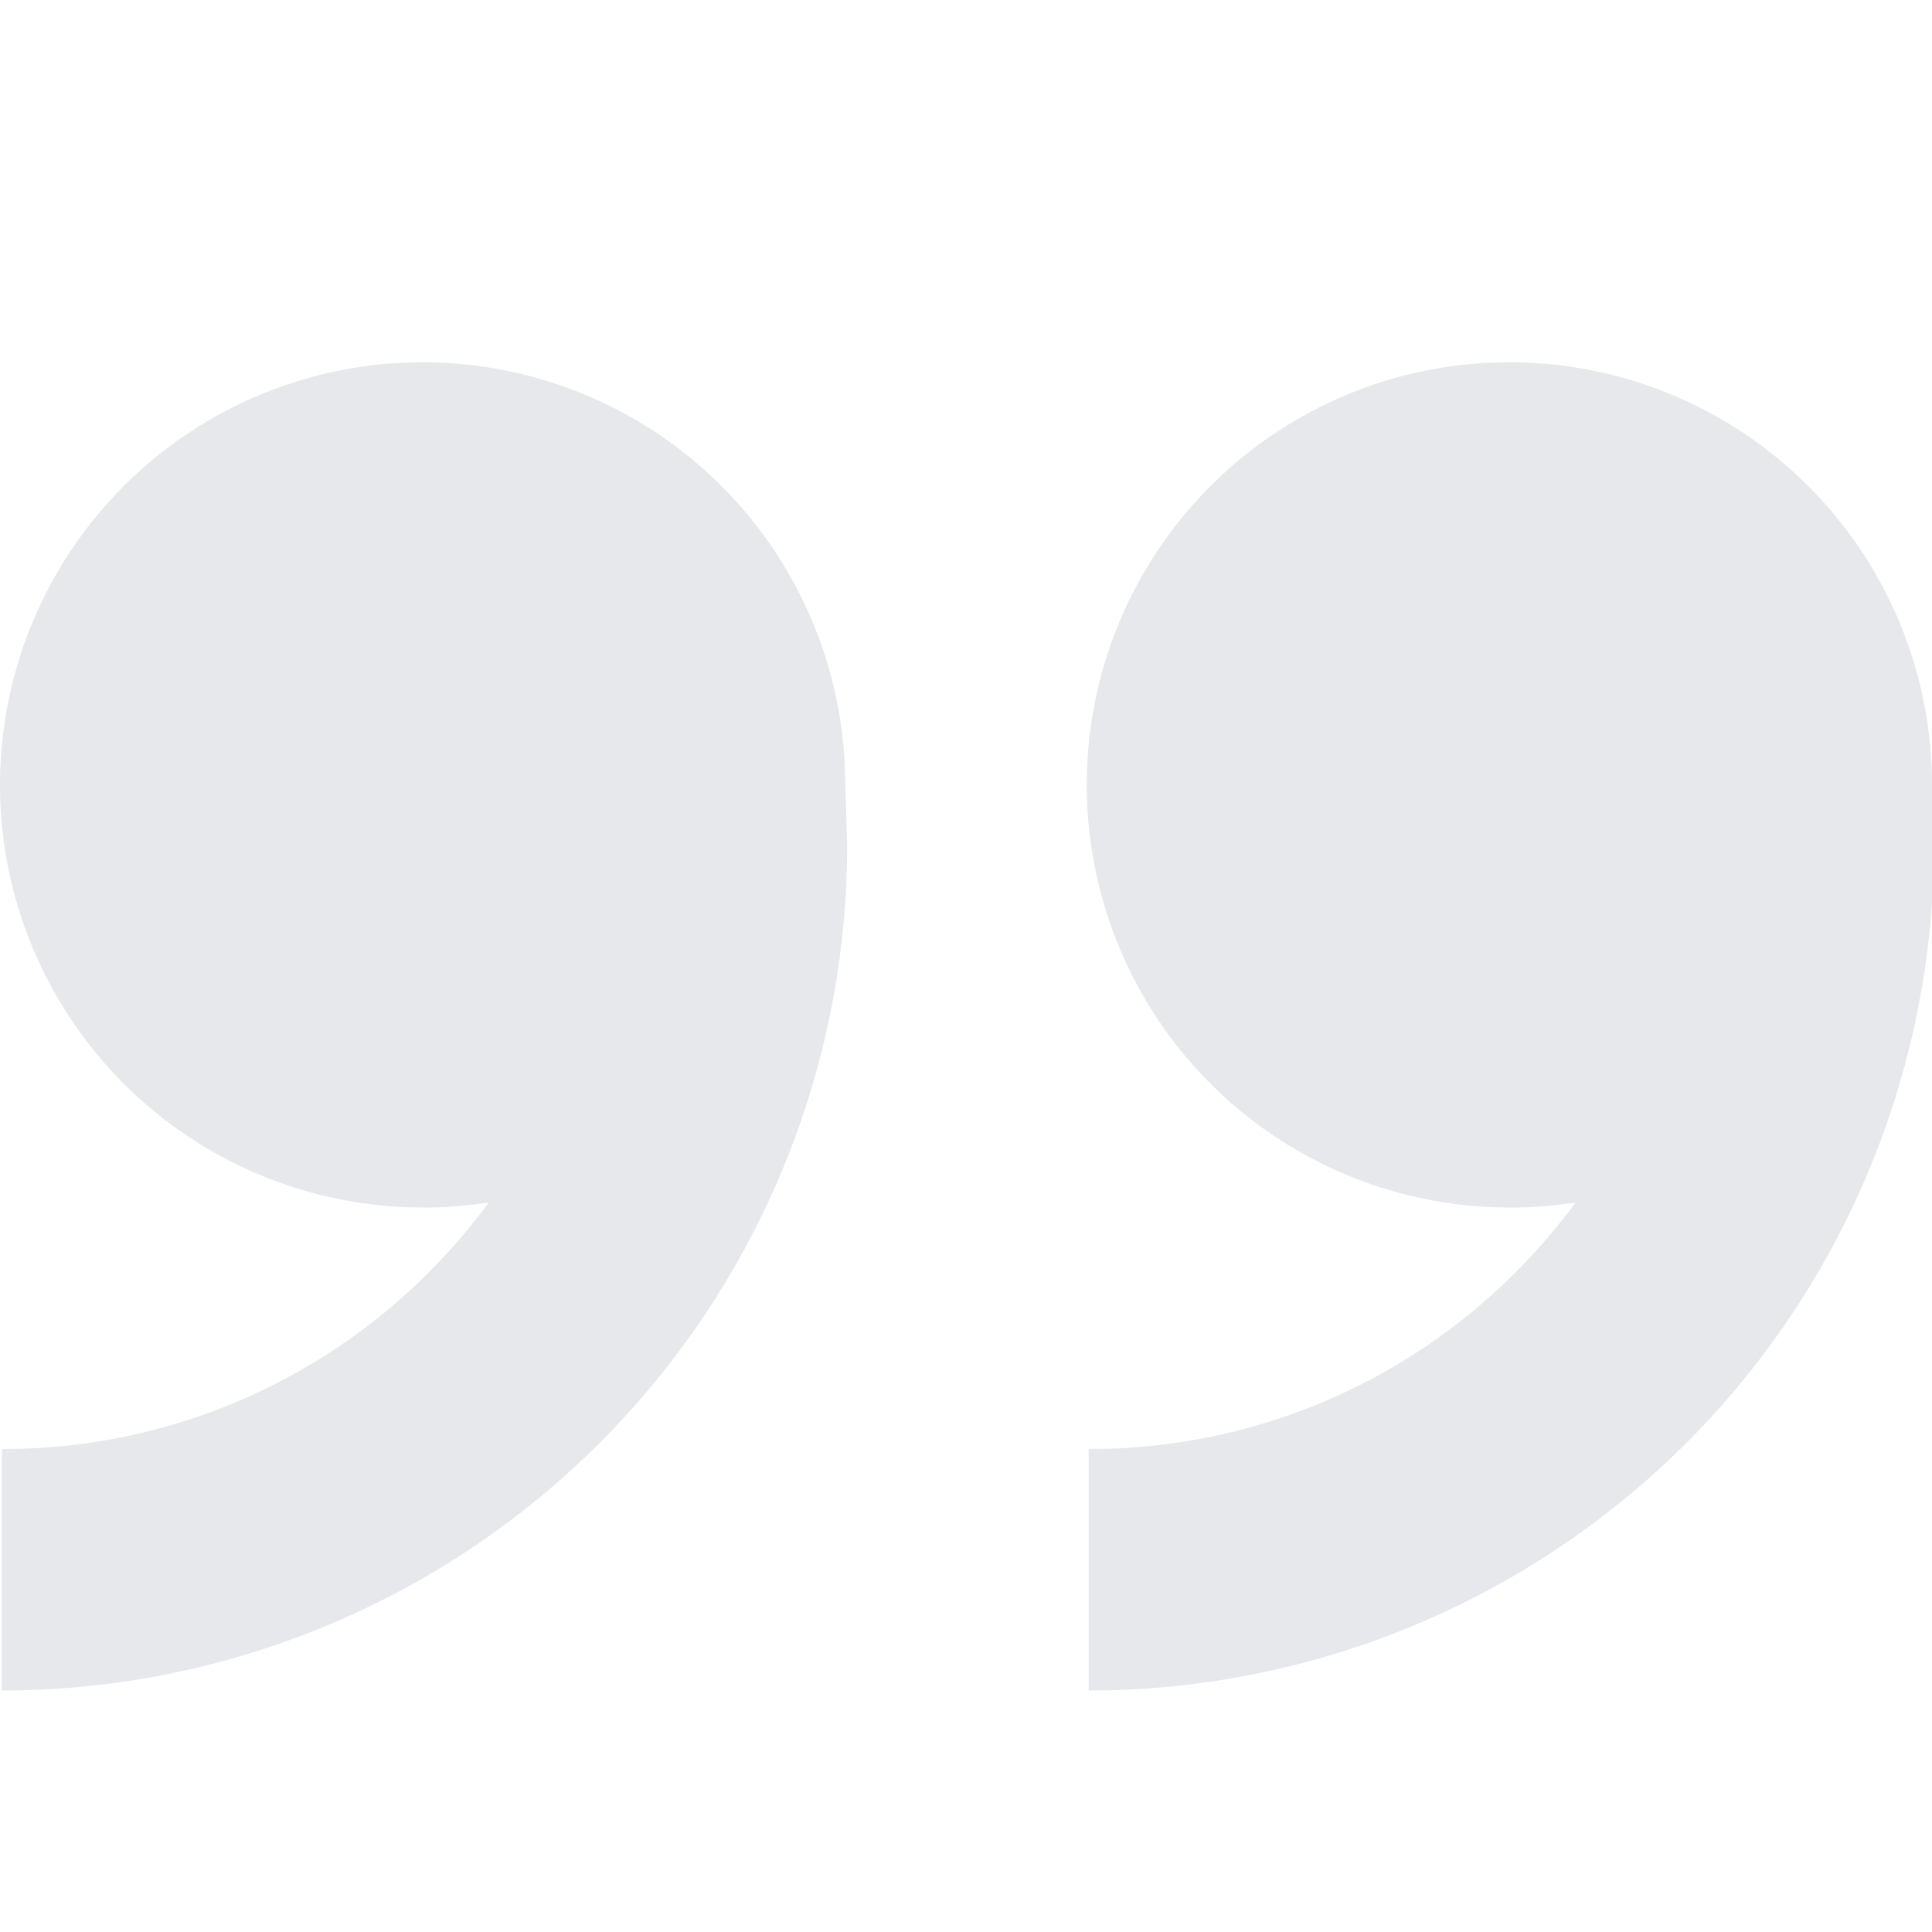 <svg width="72" height="72" viewBox="0 0 72 72" fill="none" xmlns="http://www.w3.org/2000/svg">
<g opacity="0.1" clip-path="url(#clip0_4057_13933)">
<path d="M56.25 45C53.135 45 50.09 44.076 47.5 42.346C44.91 40.615 42.891 38.155 41.699 35.277C40.507 32.399 40.195 29.233 40.803 26.177C41.41 23.122 42.91 20.316 45.113 18.113C47.316 15.91 50.122 14.41 53.177 13.803C56.233 13.195 59.399 13.507 62.277 14.699C65.155 15.891 67.615 17.91 69.346 20.5C71.076 23.09 72 26.135 72 29.25L72.072 31.5C72.072 35.637 71.257 39.733 69.674 43.554C68.091 47.376 65.771 50.849 62.846 53.774C59.921 56.699 56.448 59.019 52.627 60.602C48.805 62.185 44.709 63 40.572 63V54C43.528 54.008 46.456 53.43 49.188 52.299C51.919 51.168 54.399 49.507 56.484 47.412C57.294 46.603 58.042 45.734 58.721 44.811C57.903 44.939 57.077 45.004 56.25 45.005V45ZM15.75 45C12.635 45 9.59 44.076 7 42.346C4.41 40.615 2.391 38.155 1.199 35.277C0.007 32.399 -0.305 29.233 0.303 26.177C0.91 23.122 2.41 20.316 4.613 18.113C6.816 15.91 9.622 14.41 12.677 13.803C15.732 13.195 18.899 13.507 21.777 14.699C24.655 15.891 27.115 17.91 28.846 20.5C30.576 23.09 31.5 26.135 31.5 29.25L31.572 31.5C31.572 39.854 28.253 47.867 22.346 53.774C16.439 59.681 8.426 63 0.072 63V54C3.028 54.008 5.956 53.43 8.688 52.299C11.419 51.168 13.899 49.507 15.984 47.412C16.794 46.603 17.542 45.734 18.221 44.811C17.403 44.939 16.577 45.004 15.75 45.005V45Z" fill="#001140"/>
</g>
<defs>
<clipPath id="clip0_4057_13933">
<rect width="72" height="72" fill="white"/>
</clipPath>
</defs>
</svg>
